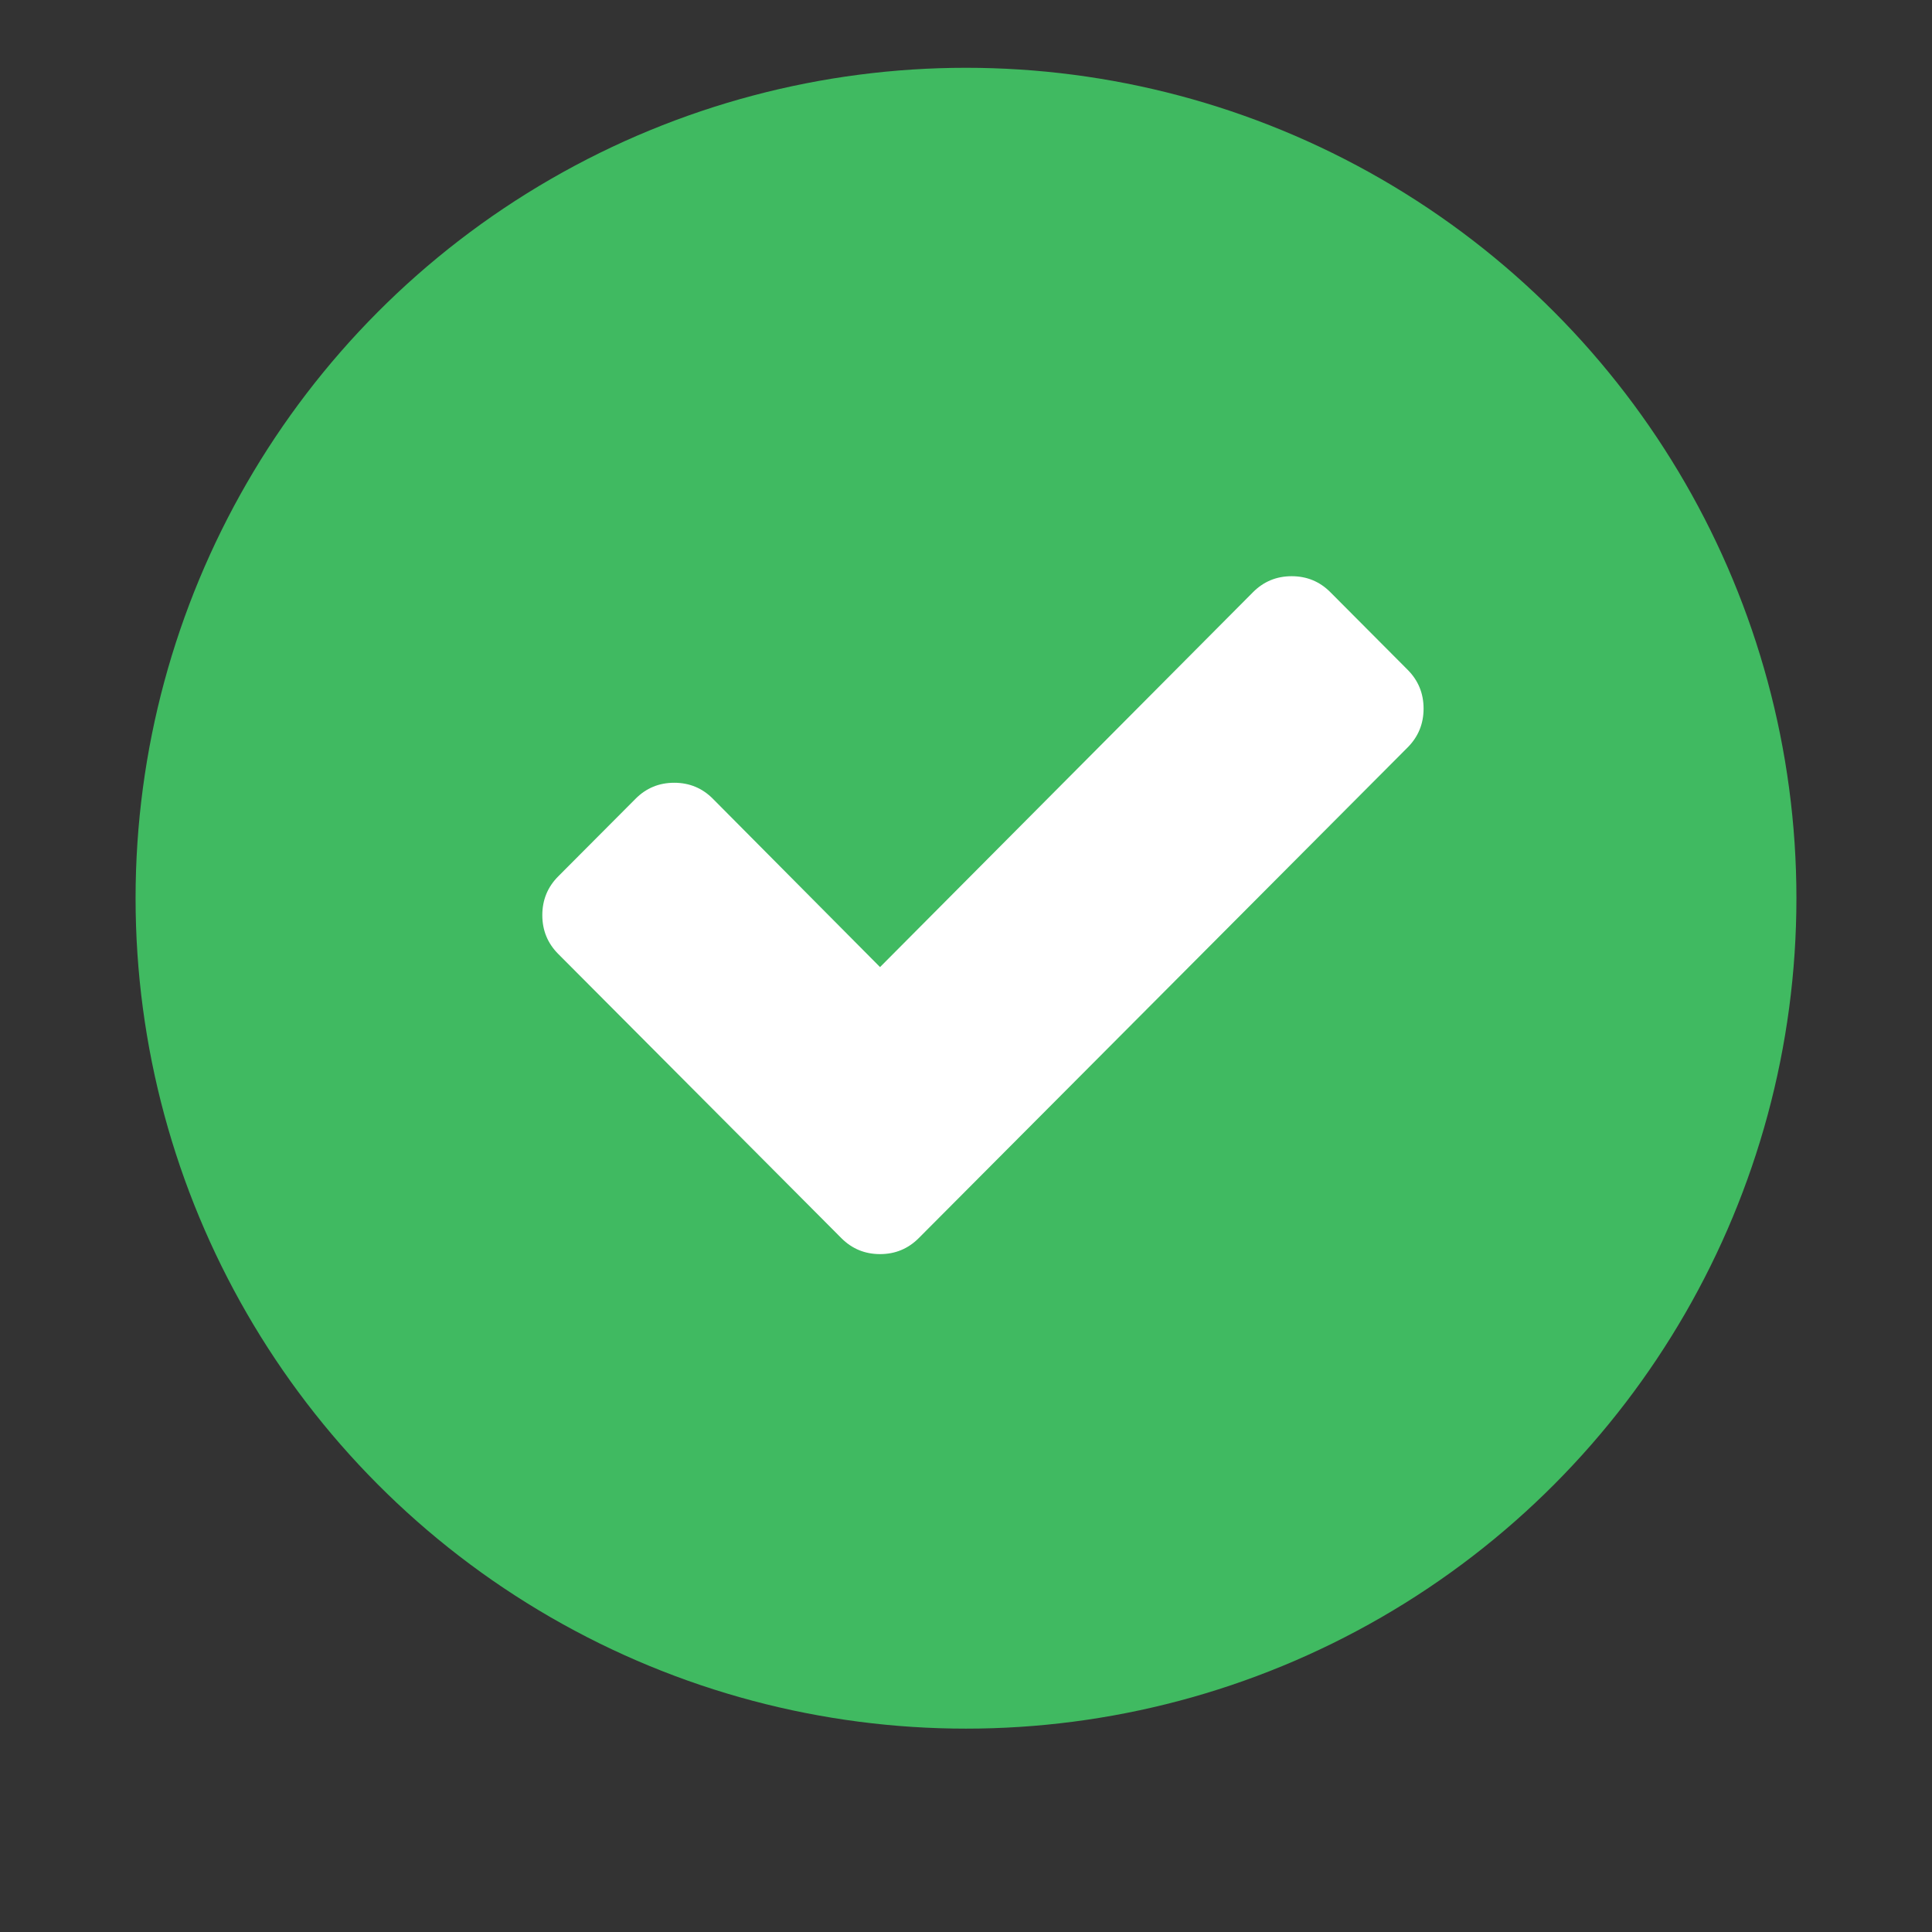 <?xml version="1.0" encoding="UTF-8" standalone="no"?>
<svg width="57px" height="57px" viewBox="0 0 57 57" version="1.1" xmlns="http://www.w3.org/2000/svg" xmlns:xlink="http://www.w3.org/1999/xlink" xmlns:sketch="http://www.bohemiancoding.com/sketch/ns">
    <rect x="0" y="0" width="57" height="57" fill="#333333" stroke="none"/>
    <!-- Generator: Sketch 3.3.3 (12081) - http://www.bohemiancoding.com/sketch -->
    <title>ic-default-media-check-active</title>
    <desc>Created with Sketch.</desc>
    <defs></defs>
    <g id="Page-1" stroke="none" stroke-width="1" fill="none" fill-rule="evenodd" sketch:type="MSPage">
        <g id="ic-default-media-check-active" sketch:type="MSLayerGroup" transform="translate(4, 2)">
            <circle id="Oval-1" fill="#40BA61" sketch:type="MSShapeGroup" cx="24.5" cy="24.5" r="24.5"></circle>
            <path d="M38,18.906 C38,19.355 37.843,19.736 37.53,20.051 L25.386,32.239 L23.105,34.529 C22.791,34.843 22.411,35 21.964,35 C21.517,35 21.136,34.843 20.823,34.529 L18.542,32.239 L12.47,26.145 C12.157,25.831 12,25.449 12,25 C12,24.551 12.157,24.169 12.47,23.855 L14.751,21.566 C15.064,21.251 15.444,21.094 15.892,21.094 C16.339,21.094 16.719,21.251 17.032,21.566 L21.964,26.532 L32.968,15.471 C33.281,15.157 33.661,15 34.108,15 C34.556,15 34.936,15.157 35.249,15.471 L37.53,17.761 C37.843,18.075 38,18.457 38,18.906 L38,18.906 Z" id="Shape" fill="#FFFFFF" sketch:type="MSShapeGroup"></path>
        </g>
    </g>
</svg>